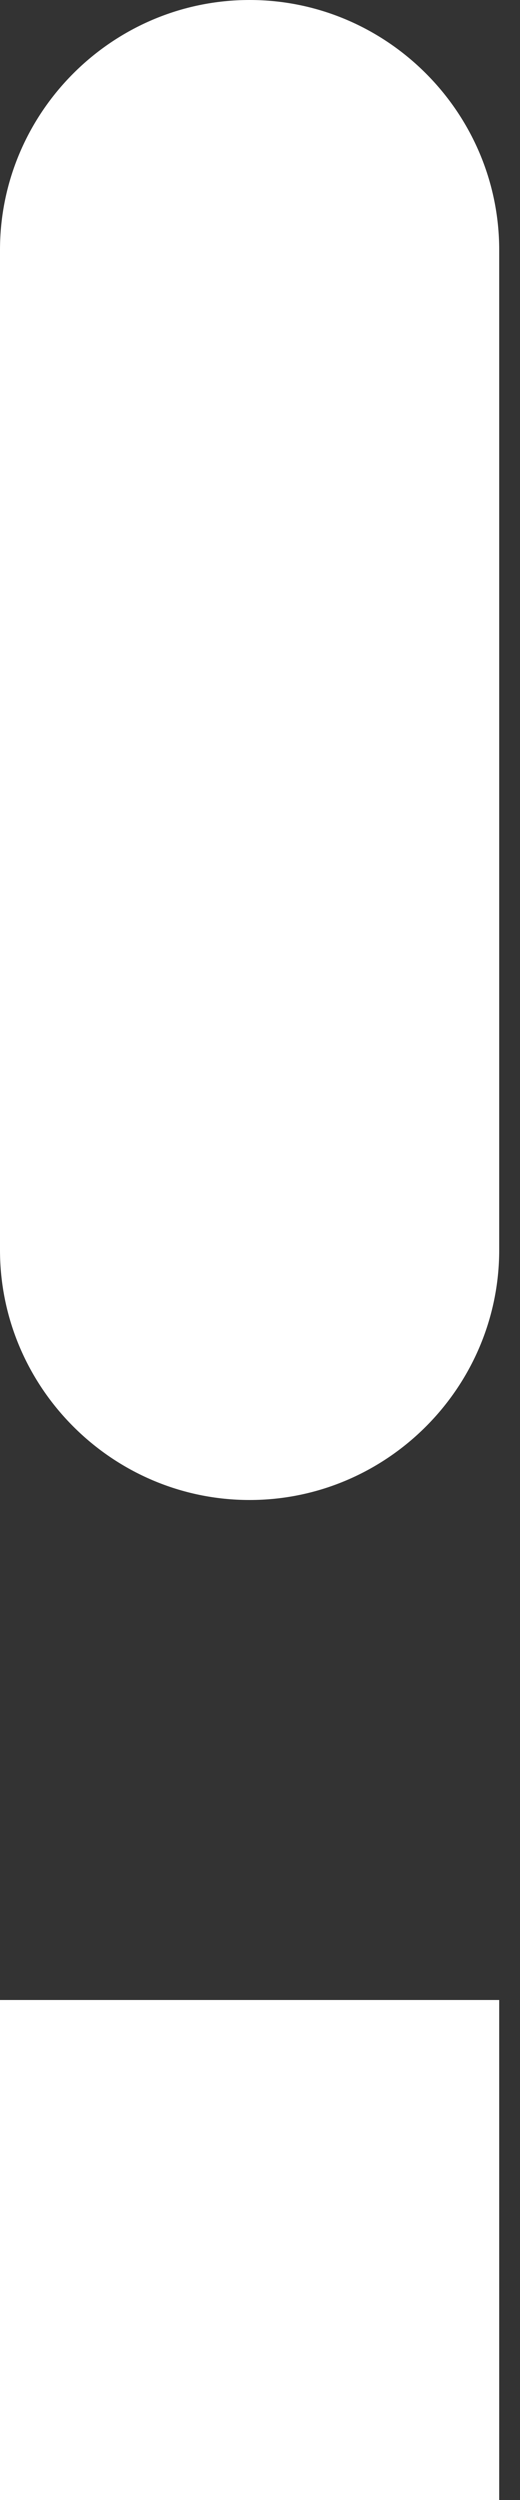 <svg width="5" height="24" viewBox="0 0 5 24" fill="none" xmlns="http://www.w3.org/2000/svg">
<rect x="0" y="0" width="5" height="24" fill="#333333" stroke="none"/>
<path d="M4.8 2.4C4.8 1.08 3.72 0 2.4 0C1.08 0 0 1.08 0 2.4V12C0 13.32 1.08 14.4 2.4 14.4C3.72 14.4 4.8 13.32 4.8 12V2.4Z" fill="white"/>
<path d="M0 24H4.8V19.2H0V24Z" fill="white"/>
</svg>